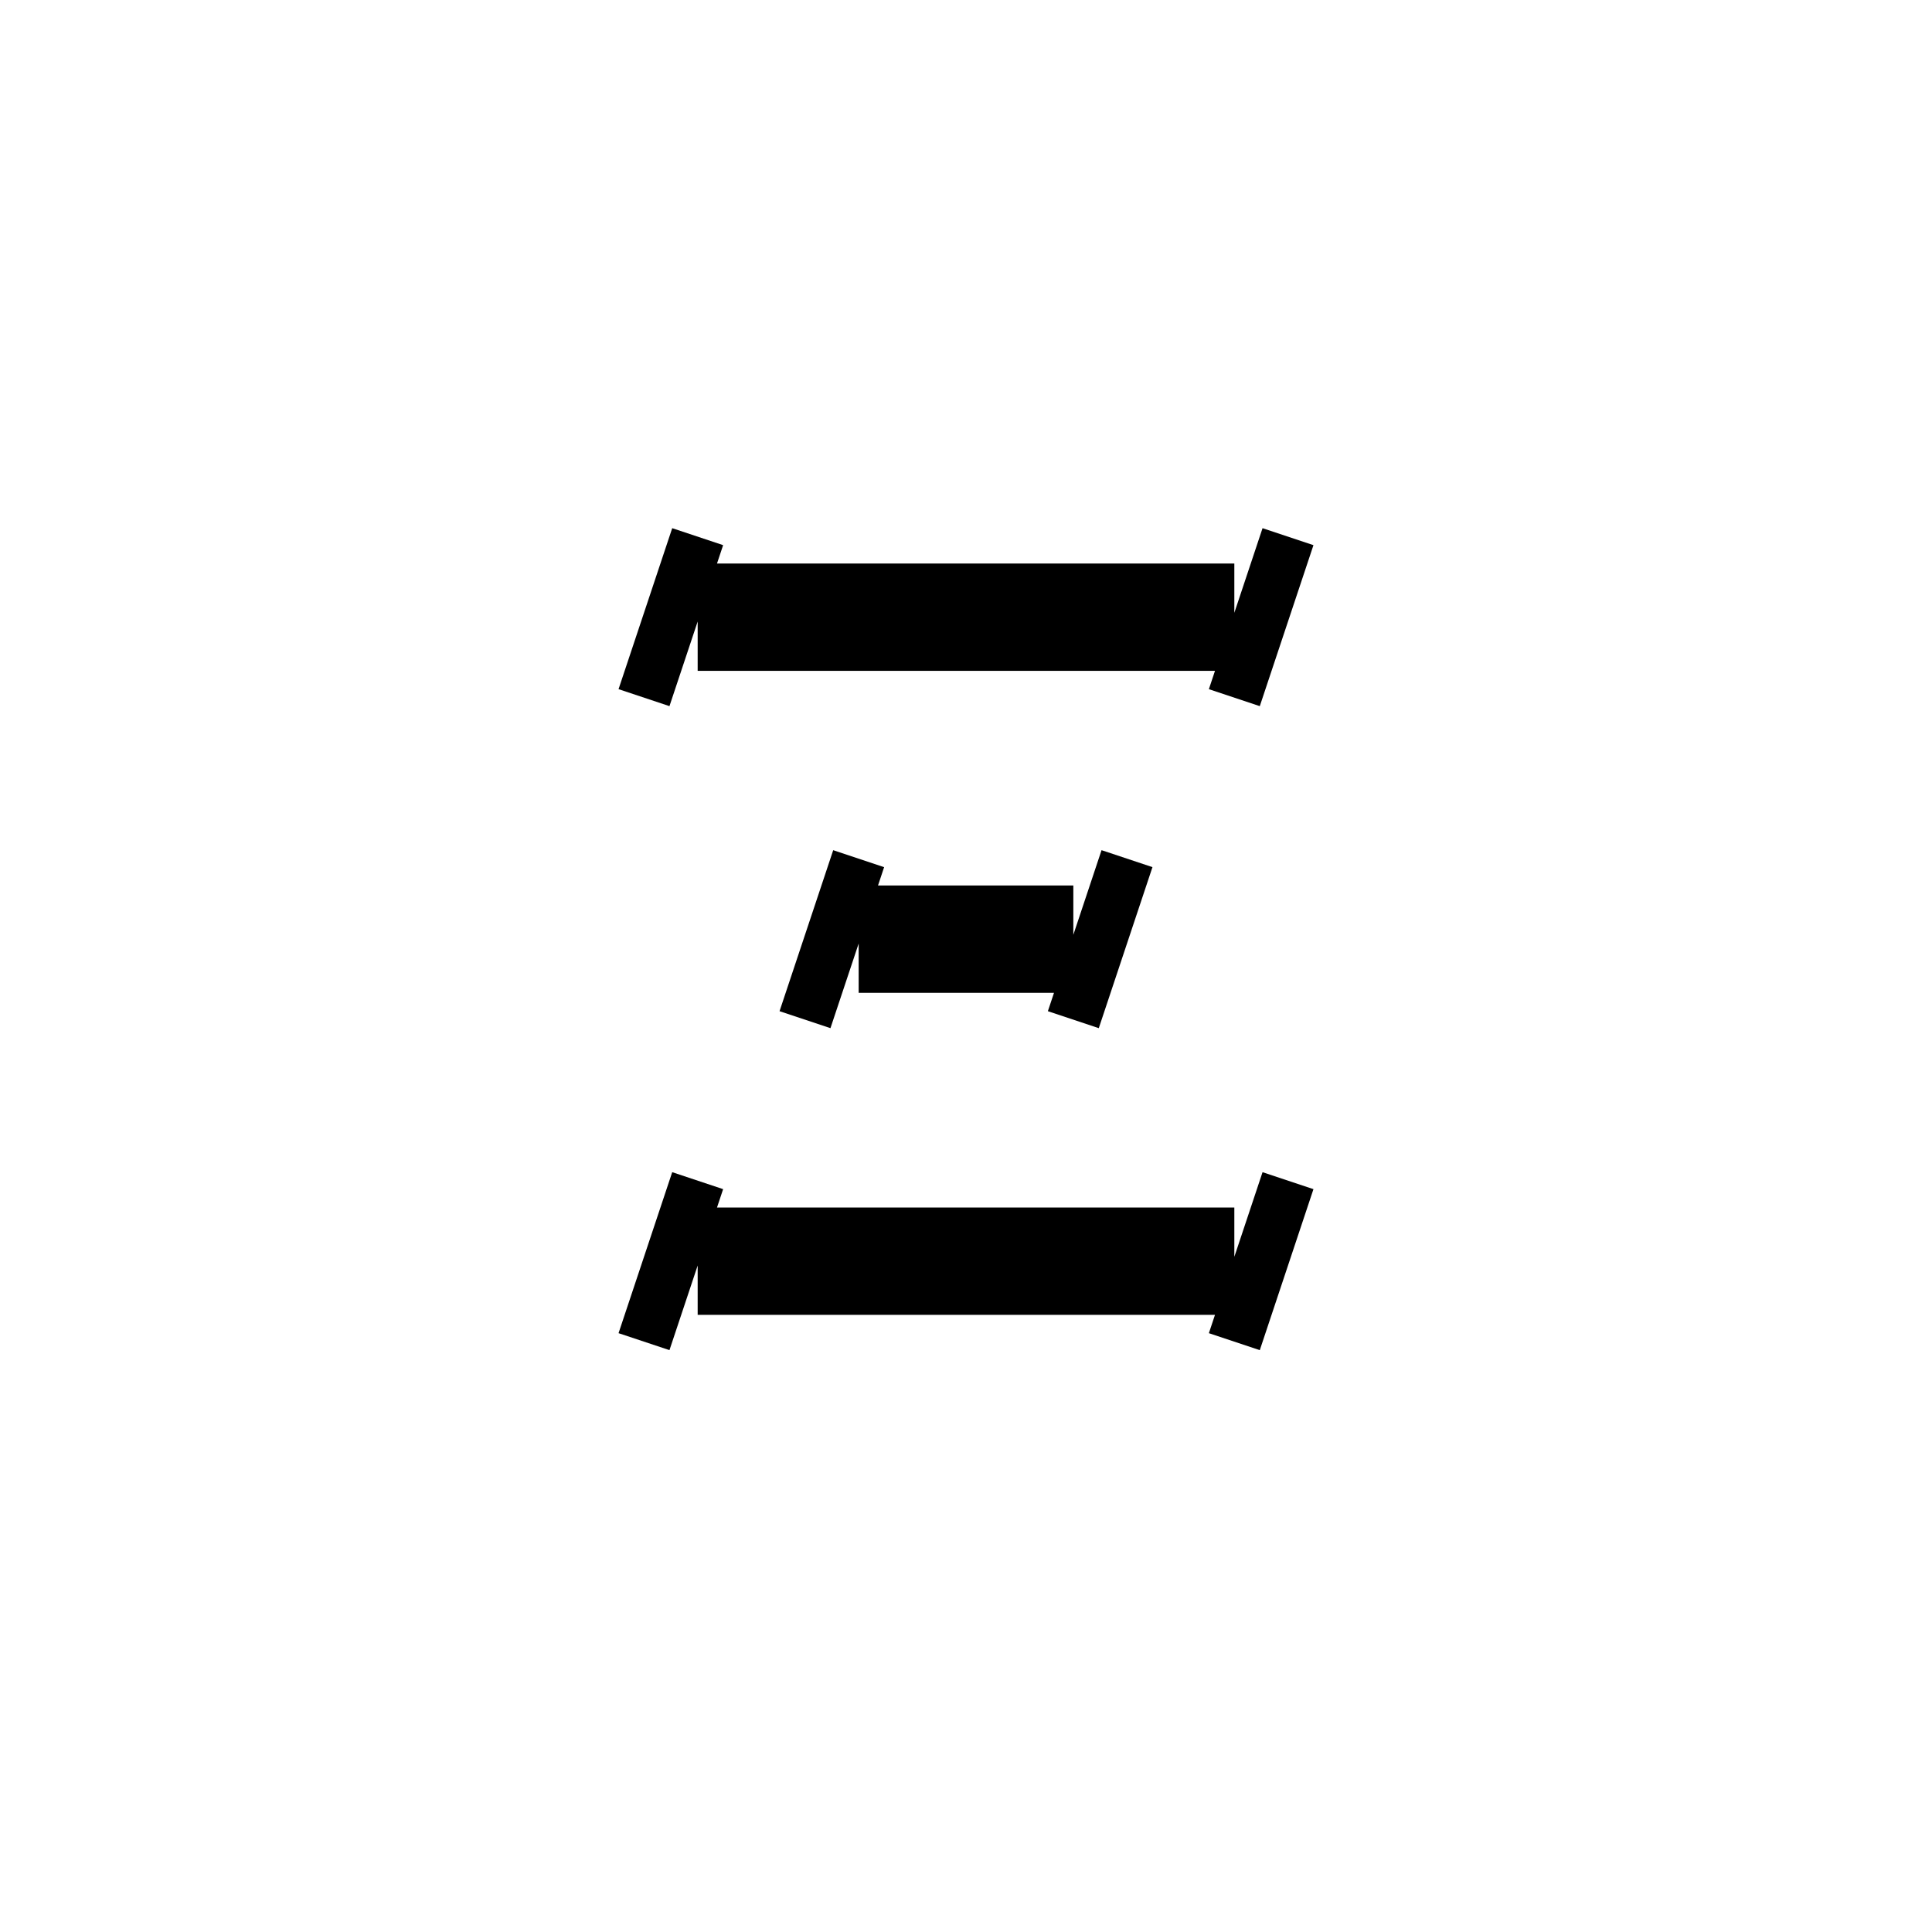 <svg xmlns='http://www.w3.org/2000/svg' 
xmlns:xlink='http://www.w3.org/1999/xlink' 
viewBox = '-18 -18 36 36' >
<path d = '
	M -5, -8
	L -6, -5

	M 6, -8
	L 5, -5

	M -2, -2
	L -3, 1

	M 3, -2
	L 2, 1

	M -5, 4
	L -6, 7

	M 6, 4
	L 5, 7

	M -5, -7
	L 5, -7

	M -5, -6
	L 5, -6

	M -2, -1
	L 2, -1

	M -2, 0
	L 2, 0

	M -5, 5
	L 5, 5

	M -5, 6
	L 5, 6

' fill='none' stroke='black' />
</svg>